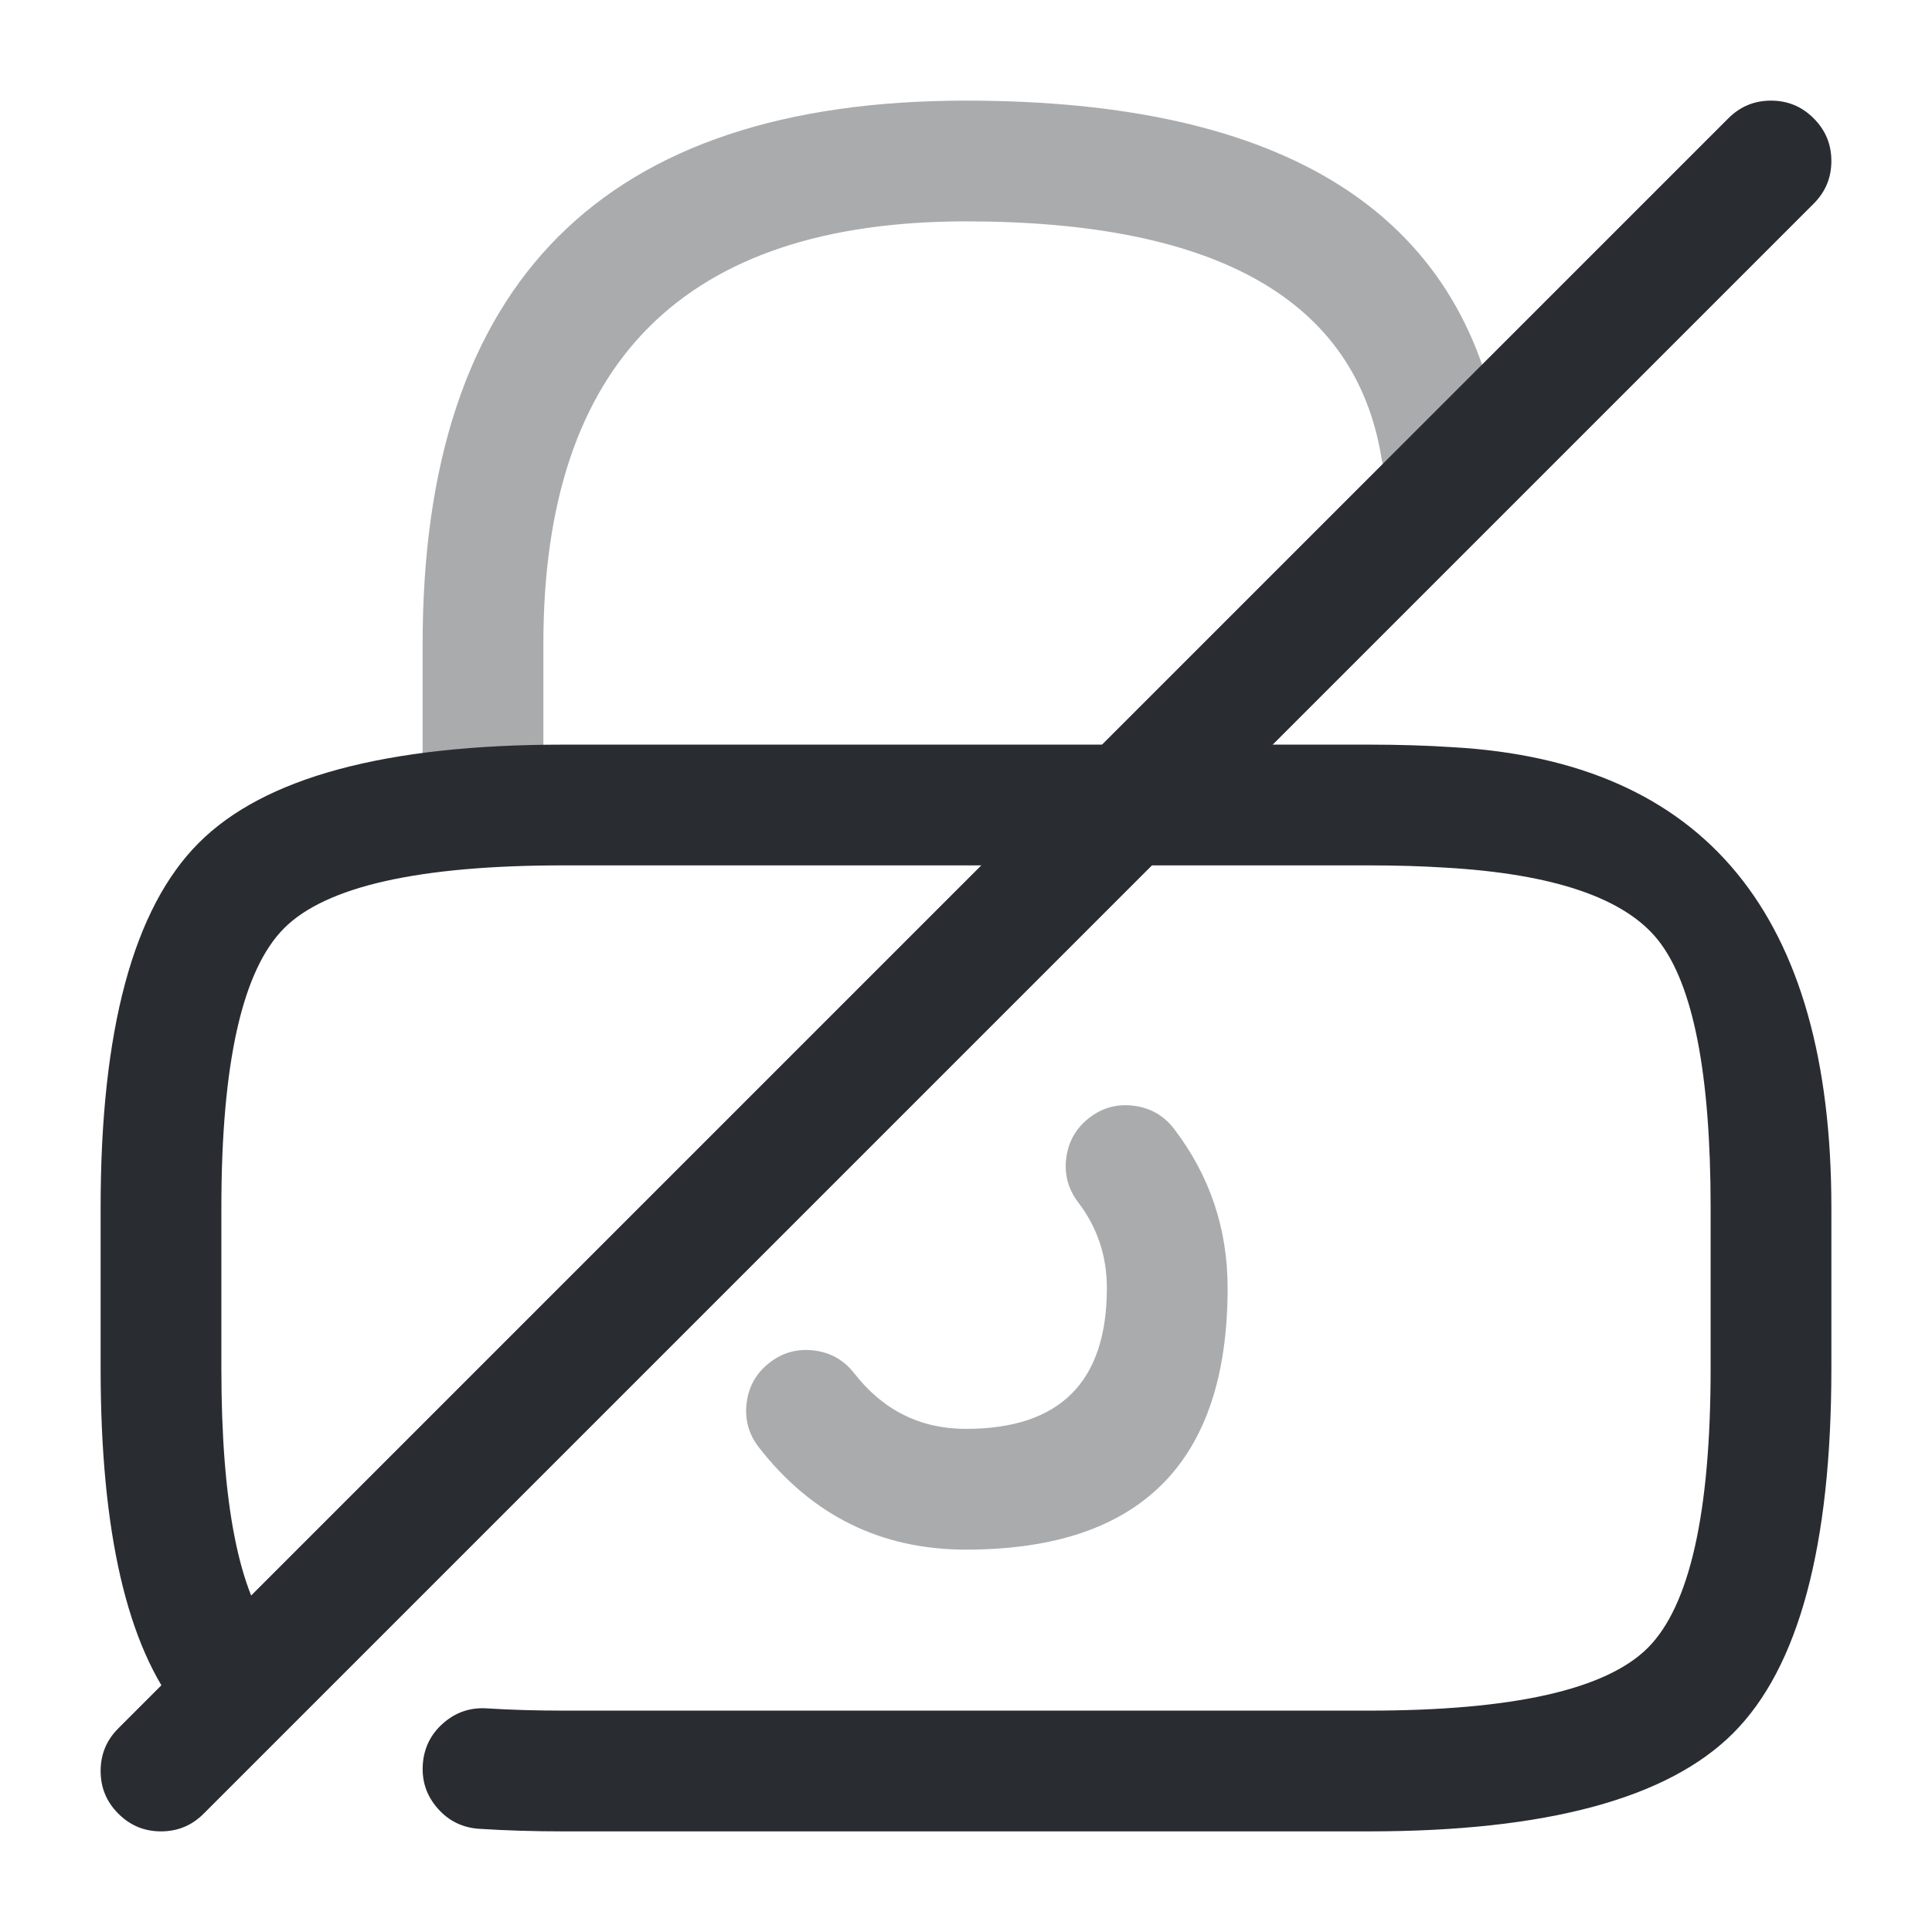 <svg xmlns="http://www.w3.org/2000/svg" width="24" height="24" viewBox="0 0 24 24">
  <defs/>
  <path fill="#292D32" opacity="0.4" d="M10.611,17.059 Q11.15,17.75 12,17.75 Q13.75,17.75 13.75,16 Q13.75,15.403 13.393,14.935 Q13.205,14.687 13.246,14.38 Q13.288,14.072 13.535,13.883 Q13.782,13.695 14.09,13.737 Q14.398,13.778 14.586,14.025 Q15.25,14.896 15.25,16 Q15.25,19.25 12,19.25 Q10.417,19.25 9.428,17.981 Q9.237,17.736 9.275,17.428 Q9.313,17.12 9.558,16.929 Q9.803,16.738 10.112,16.776 Q10.42,16.814 10.611,17.059 Z"/>
  <path fill="#292D32" d="M2.235,21.269 Q1.25,20.042 1.25,17 L1.25,15 Q1.25,11.689 2.47,10.47 Q3.689,9.25 7,9.25 L17,9.25 Q17.559,9.25 18.048,9.282 Q22.75,9.549 22.75,15 L22.75,17 Q22.75,20.311 21.53,21.53 Q20.311,22.75 17,22.75 L7,22.75 Q6.441,22.75 5.952,22.718 Q5.642,22.698 5.437,22.465 Q5.232,22.232 5.252,21.922 Q5.272,21.612 5.505,21.407 Q5.738,21.202 6.048,21.222 Q6.489,21.25 7,21.25 L17,21.25 Q19.689,21.25 20.47,20.47 Q21.25,19.689 21.25,17 L21.25,15 Q21.25,12.506 20.6,11.682 Q19.978,10.894 17.952,10.778 Q17.511,10.75 17,10.75 L7,10.75 Q4.311,10.75 3.53,11.53 Q2.75,12.311 2.75,15 L2.75,17 Q2.75,19.515 3.405,20.331 Q3.599,20.573 3.566,20.882 Q3.532,21.19 3.289,21.385 Q3.047,21.579 2.738,21.546 Q2.43,21.512 2.235,21.269 Z"/>
  <path fill="#292D32" opacity="0.4" d="M5.25,10 L5.25,8 Q5.25,1.25 12,1.25 Q17.948,1.25 18.64,5.438 Q18.691,5.744 18.51,5.997 Q18.329,6.249 18.022,6.3 Q17.716,6.351 17.463,6.17 Q17.211,5.989 17.16,5.682 Q16.676,2.75 12,2.75 Q6.75,2.75 6.75,8 L6.75,10 Q6.75,10.311 6.53,10.53 Q6.311,10.75 6,10.75 Q5.689,10.75 5.47,10.53 Q5.25,10.311 5.25,10 Z"/>
  <path fill="#292D32" d="M22.53,2.53 L2.53,22.53 Q2.311,22.75 2,22.75 Q1.689,22.75 1.47,22.53 Q1.25,22.311 1.25,22 Q1.25,21.689 1.47,21.47 L21.47,1.47 Q21.689,1.25 22,1.25 Q22.311,1.25 22.53,1.47 Q22.75,1.689 22.75,2 Q22.75,2.311 22.53,2.53 Z"/>
</svg>

